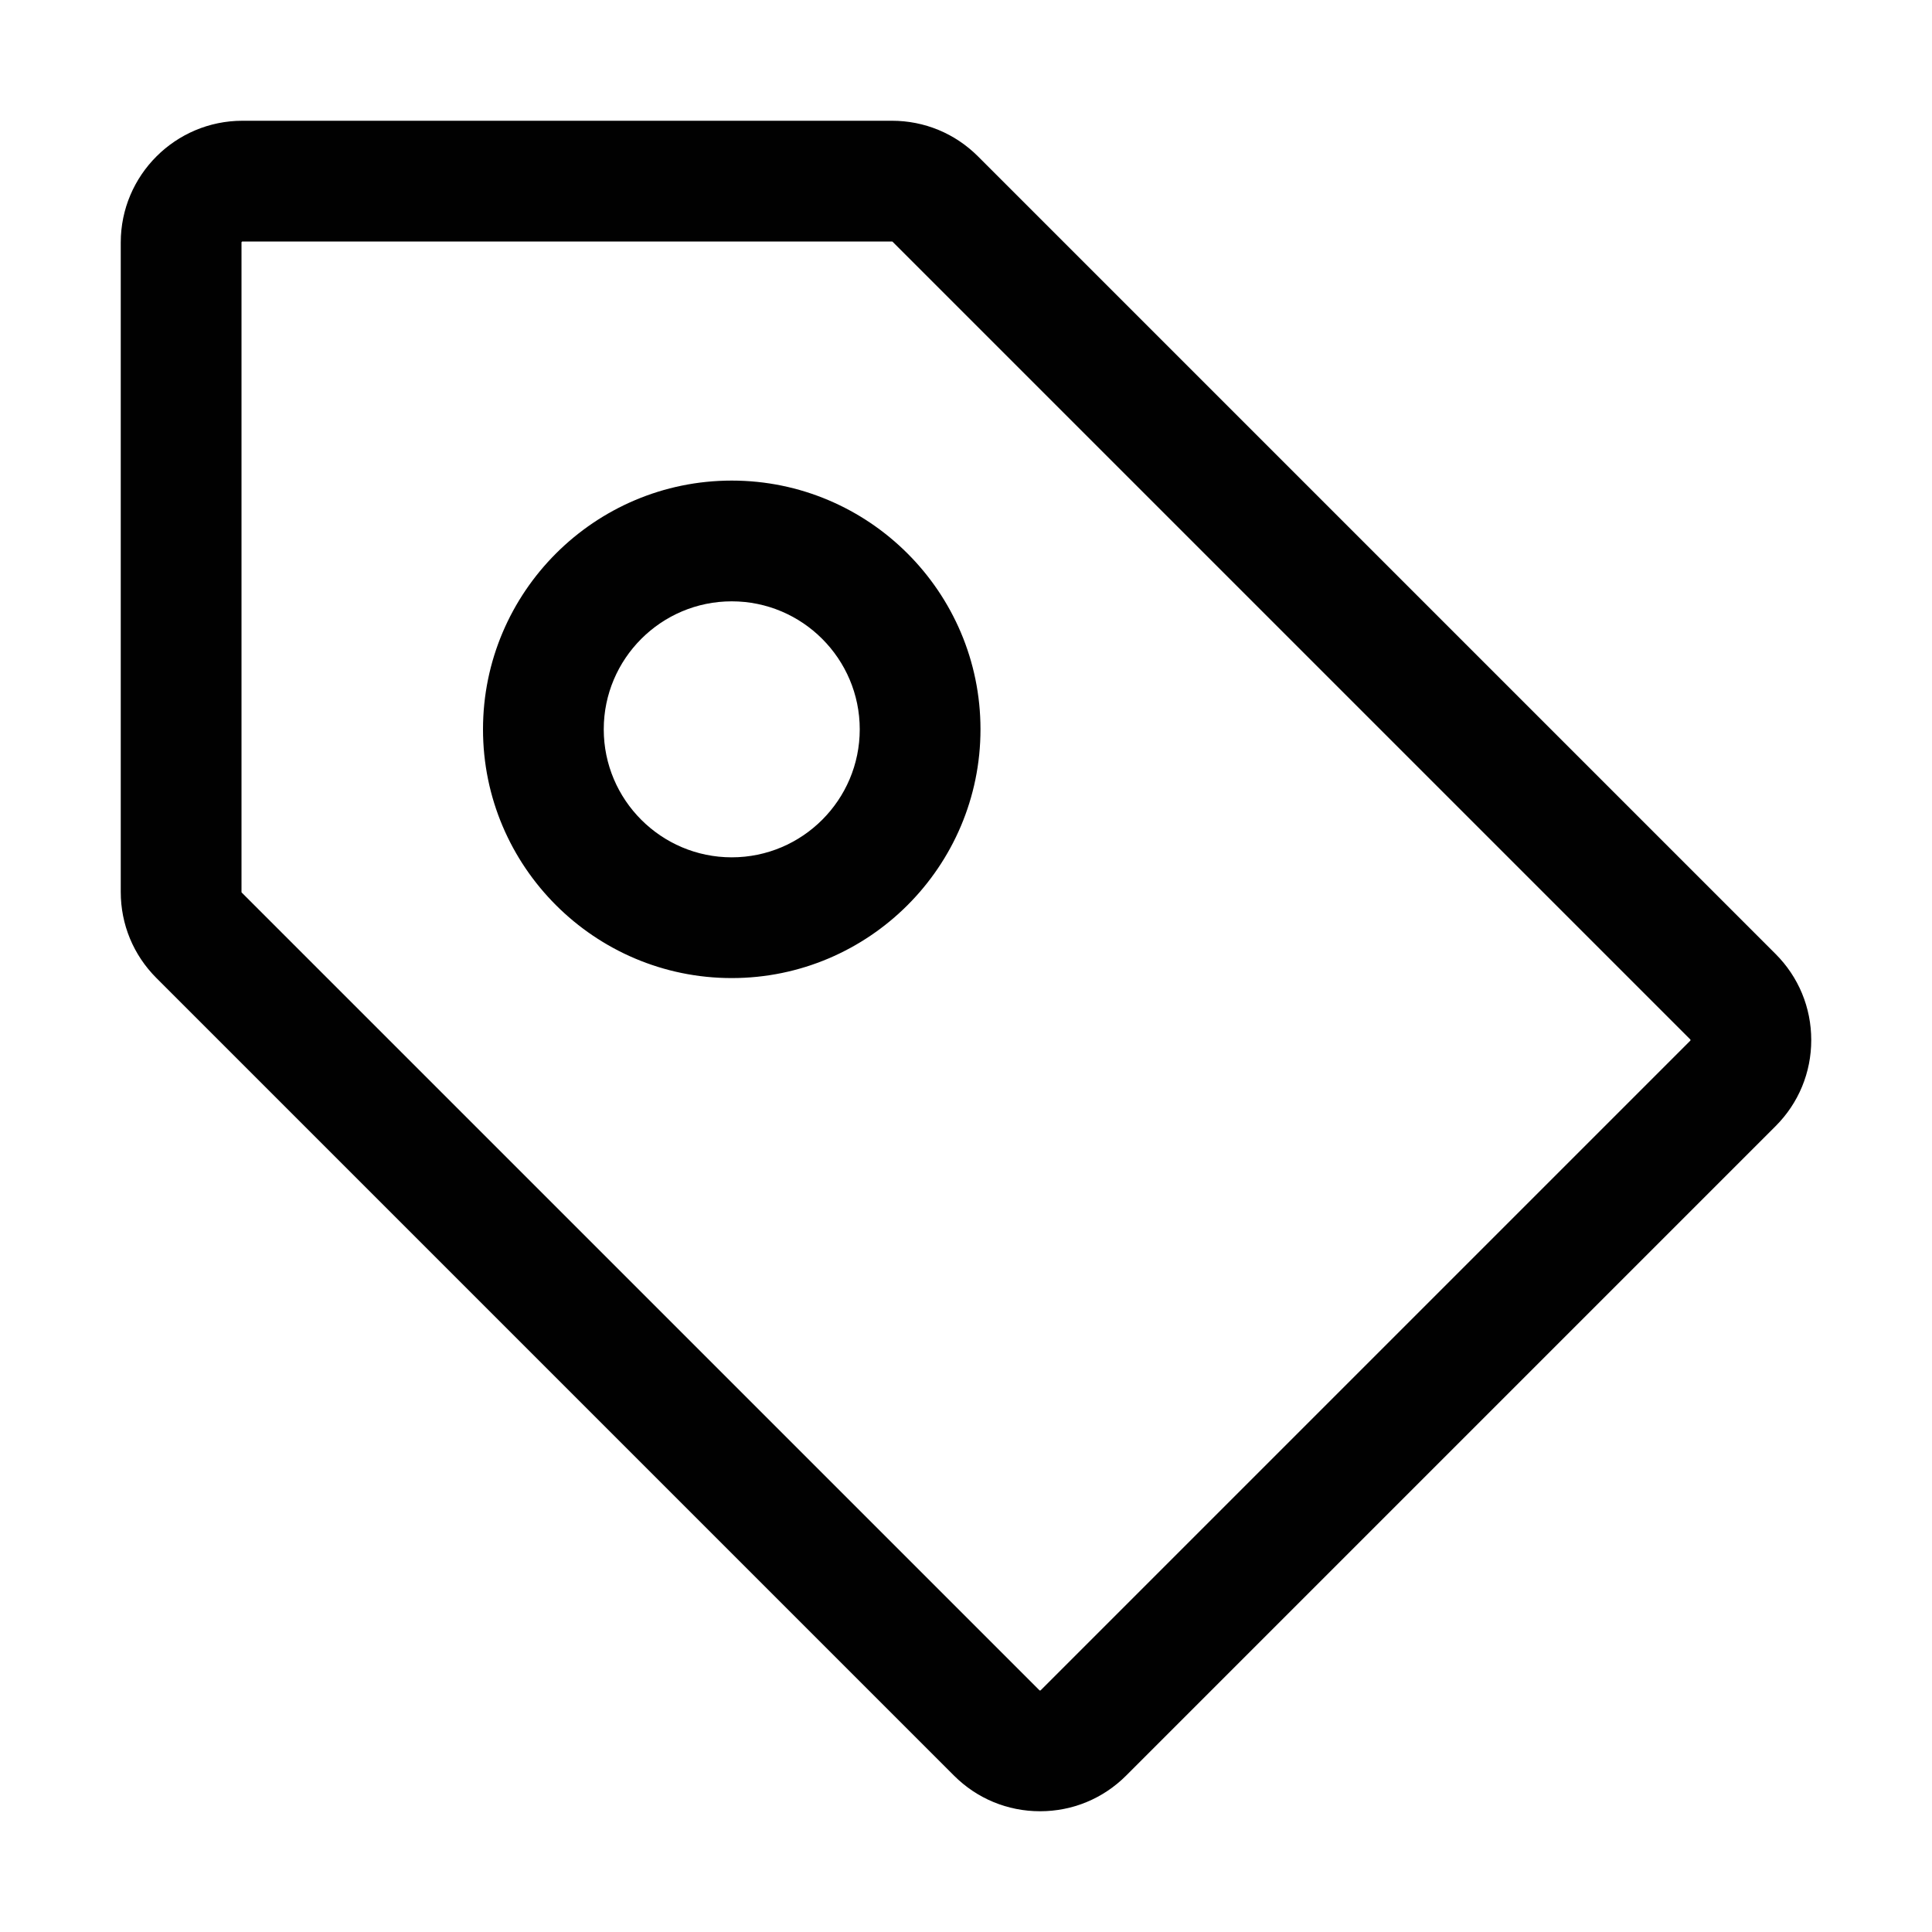 <?xml version="1.0" encoding="utf-8"?>
<!-- Generator: Adobe Illustrator 21.0.0, SVG Export Plug-In . SVG Version: 6.00 Build 0)  -->
<svg version="1.1" id="Layer_1" xmlns="http://www.w3.org/2000/svg" xmlns:xlink="http://www.w3.org/1999/xlink" x="0px" y="0px"
	 viewBox="0 0 800 800" enable-background="new 0 0 800 800" xml:space="preserve">
<path fill="#010101" d="M430.666,750c-13.463,0-26.121-5.243-35.641-14.763L64.763,404.975
	C55.243,395.454,50,382.797,50,369.334V100.405C50,72.612,72.611,50,100.405,50h268.929
	c13.463,0,26.121,5.243,35.641,14.763l330.262,330.262C744.757,404.545,750,417.203,750,430.666
	s-5.243,26.122-14.764,35.642L466.308,735.237C456.788,744.757,444.13,750,430.666,750z
	 M100.119,369.62l330.261,330.261C430.44,699.942,430.499,700,430.666,700
	s0.225-0.057,0.286-0.118l268.929-268.929C699.942,430.891,700,430.834,700,430.666
	s-0.058-0.225-0.118-0.286L369.62,100.118C369.545,100.043,369.44,100,369.334,100H100.405
	C100.182,100,100,100.182,100,100.405V369.334c0,0.108,0.042,0.21,0.119,0.287L100.119,369.62z
	 M303,405c-56.794,0-103-46.206-103-103s46.206-103,103-103s103,46.206,103,103S359.794,405,303,405z M303,249
	c-29.224,0-53,23.776-53,53s23.776,53,53,53s53-23.776,53-53S332.224,249,303,249z"/>
</svg>
